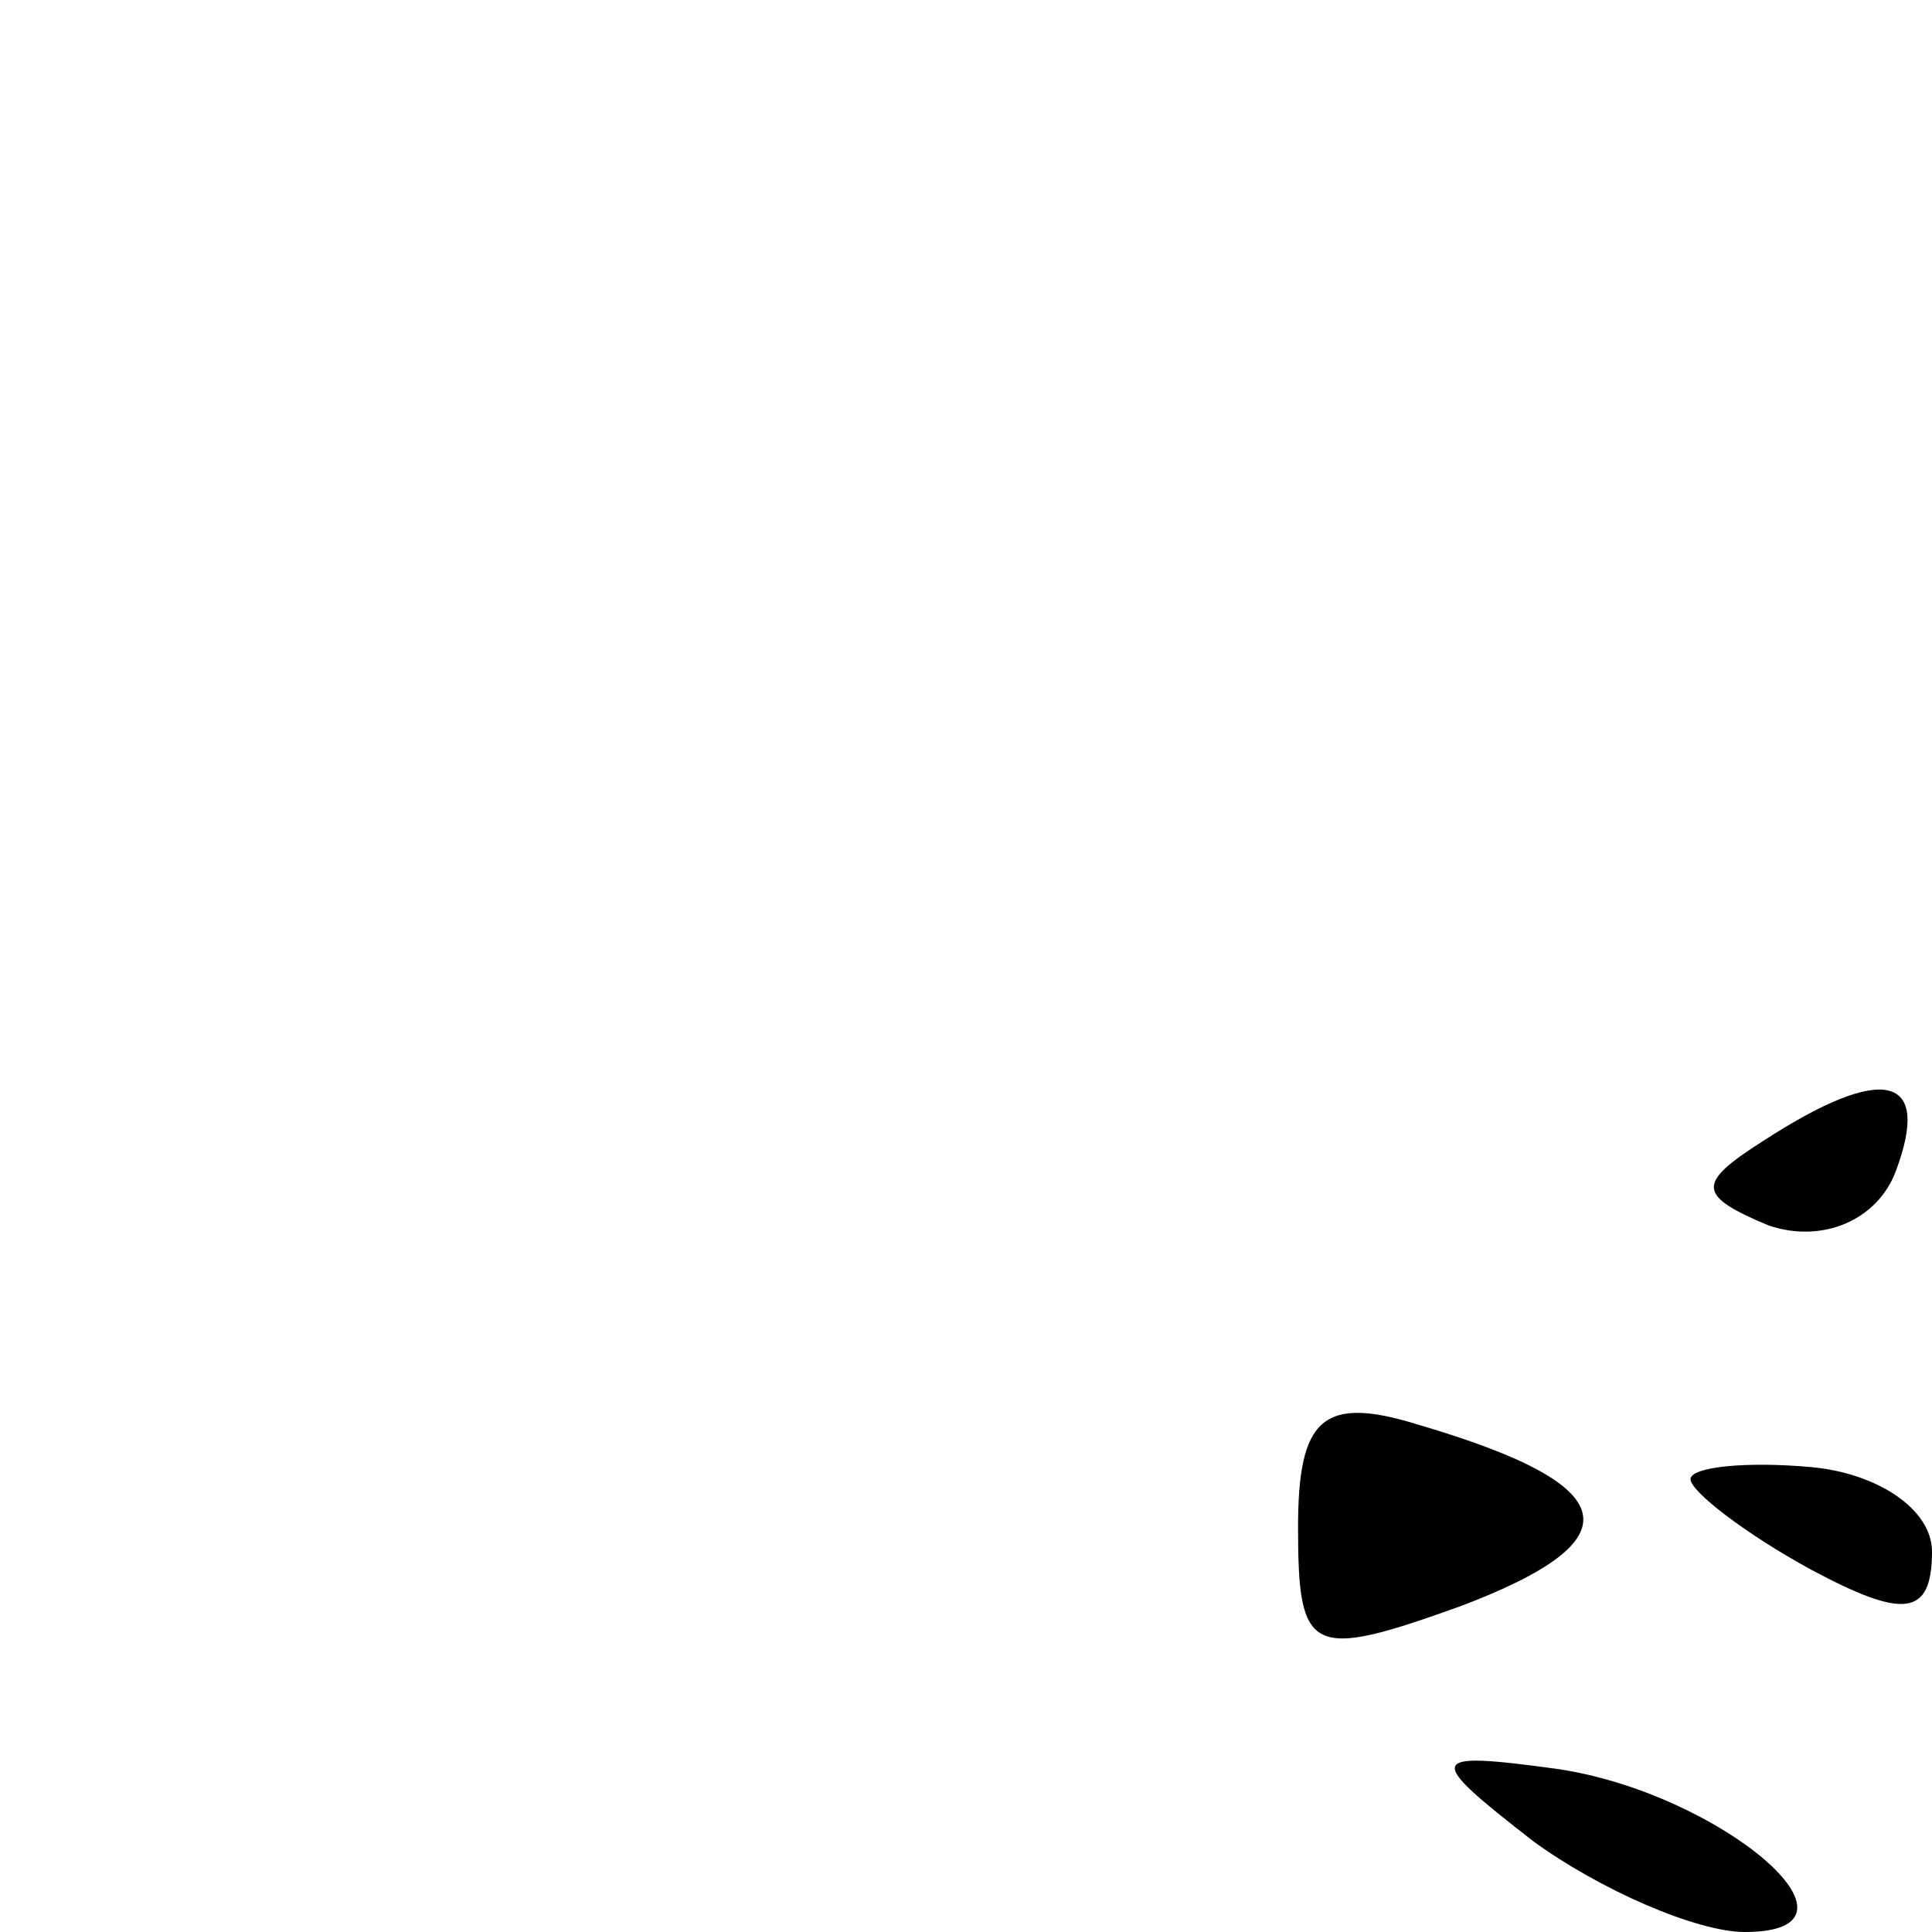 <?xml version="1.0" standalone="no"?>
<!DOCTYPE svg PUBLIC "-//W3C//DTD SVG 20010904//EN"
 "http://www.w3.org/TR/2001/REC-SVG-20010904/DTD/svg10.dtd">
<svg version="1.0" xmlns="http://www.w3.org/2000/svg"
 width="32pt" height="32pt" viewBox="0 0 32 32"
 preserveAspectRatio="xMidYMid meet">
<g transform="translate(0,32) scale(0.1,-0.1)"
fill="#000000" stroke="none">
<path fill="#000000" stroke="none" d="M292 131 c-11 -7 -11 -9 1 -14 9 -3 18
1 21 9 6 16 -2 18 -22 5z"/>
<path fill="#000000" stroke="none" d="M215 67 c0 -21 2 -22 27 -13 29 11 27
20 -7 30 -16 5 -20 1 -20 -17z"/>
<path fill="#000000" stroke="none" d="M280 75 c0 -2 9 -9 20 -15 15 -8 20 -8
20 3 0 7 -9 13 -20 14 -11 1 -20 0 -20 -2z"/>
<path fill="#000000" stroke="none" d="M254 15 c11 -8 27 -15 35 -15 23 0 -4
23 -31 27 -22 3 -22 2 -4 -12z"/>
</g>
</svg>
